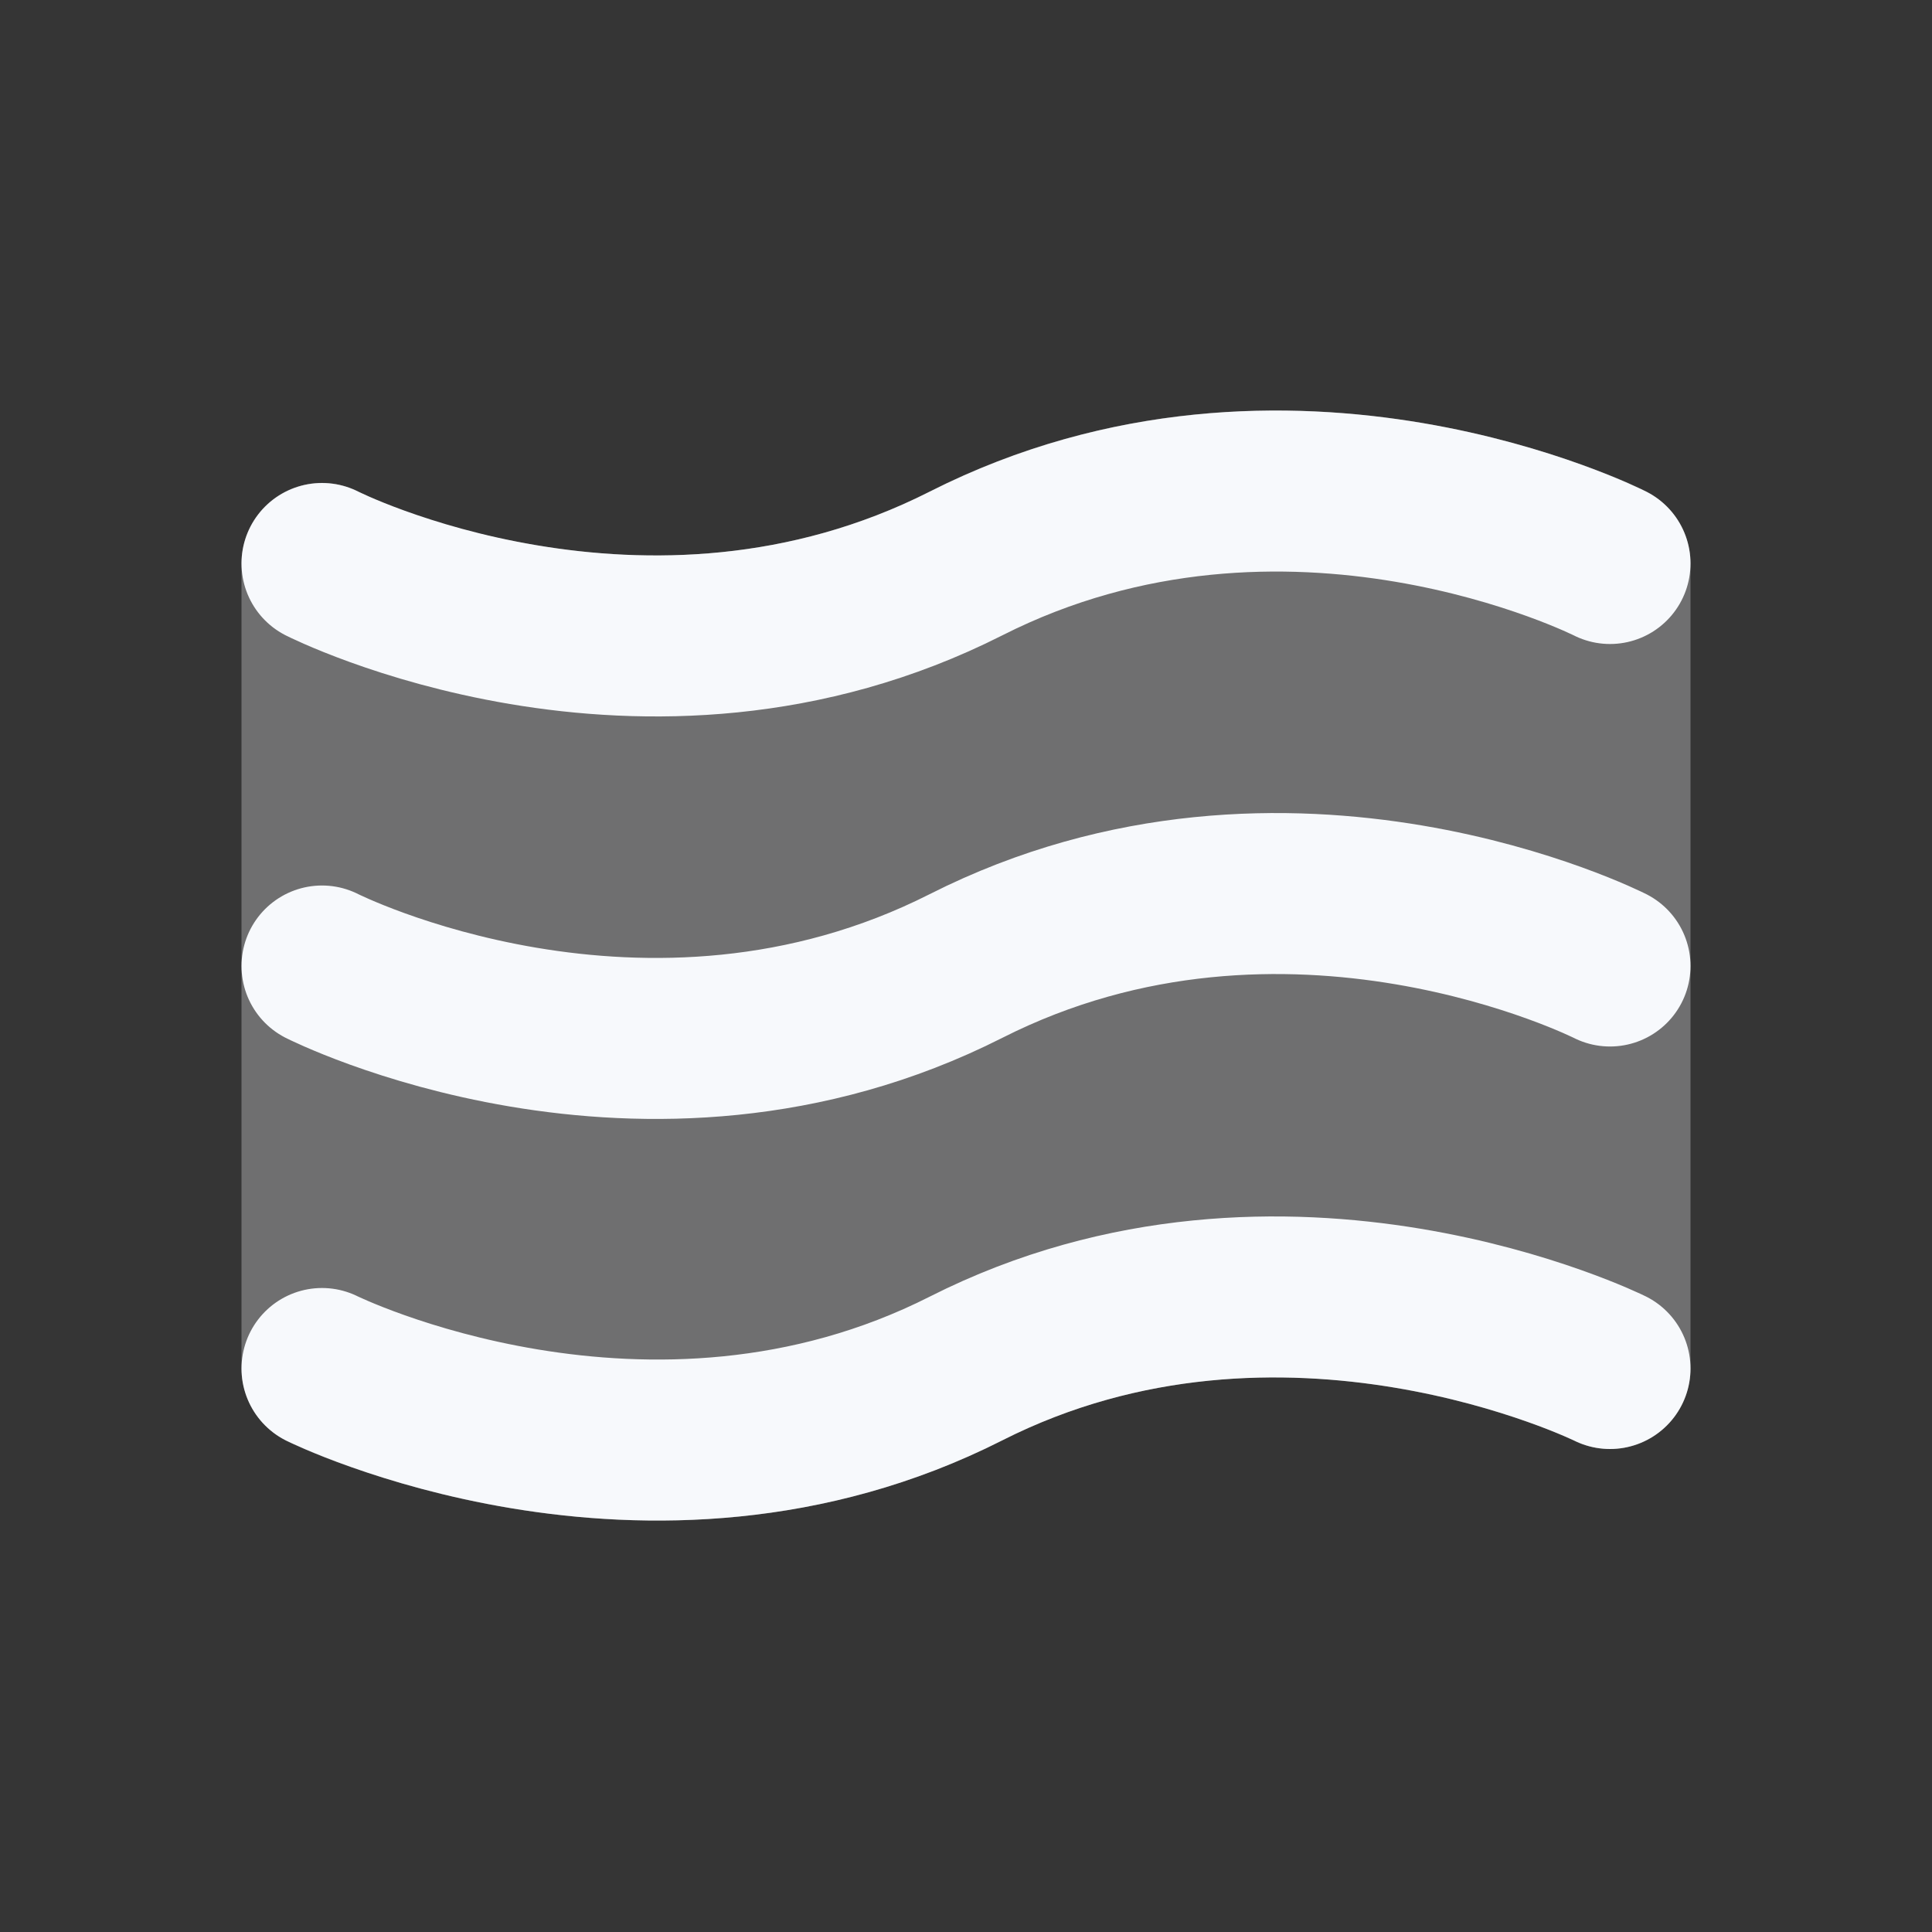 <svg xmlns="http://www.w3.org/2000/svg" width="24" height="24" fill="none"><rect width="100%" height="100%" fill="#333333" stroke="none"/><path fill="#fff" fill-opacity=".01" d="M24 0v24H0V0z"/><path fill="#F7F9FC" fill-rule="evenodd" d="M20.452 6.107A1 1 0 0 1 21 7v10a1 1 0 0 1-1.44.898l-.003-.001a6.444 6.444 0 0 0-.585-.235 9.839 9.839 0 0 0-1.654-.425c-1.374-.229-3.14-.218-4.866.655-2.226 1.127-4.459 1.117-6.097.845a11.836 11.836 0 0 1-1.994-.513 7.516 7.516 0 0 1-.802-.326A1.009 1.009 0 0 1 3 17V7a1 1 0 0 1 1.45-.894c.688.34 1.464.54 2.216.667 1.364.23 3.13.221 4.882-.666 2.249-1.138 4.482-1.13 6.118-.853.82.139 1.505.346 1.987.52.27.098.54.203.799.333" clip-rule="evenodd" opacity=".3"/><path stroke="#F7F9FC" stroke-linecap="round" stroke-width="2" d="M4 7s4 2.025 8 0 8 0 8 0M4 12s4 2.025 8 0 8 0 8 0M4 17s4.05 2 8 0 8 0 8 0"/></svg>